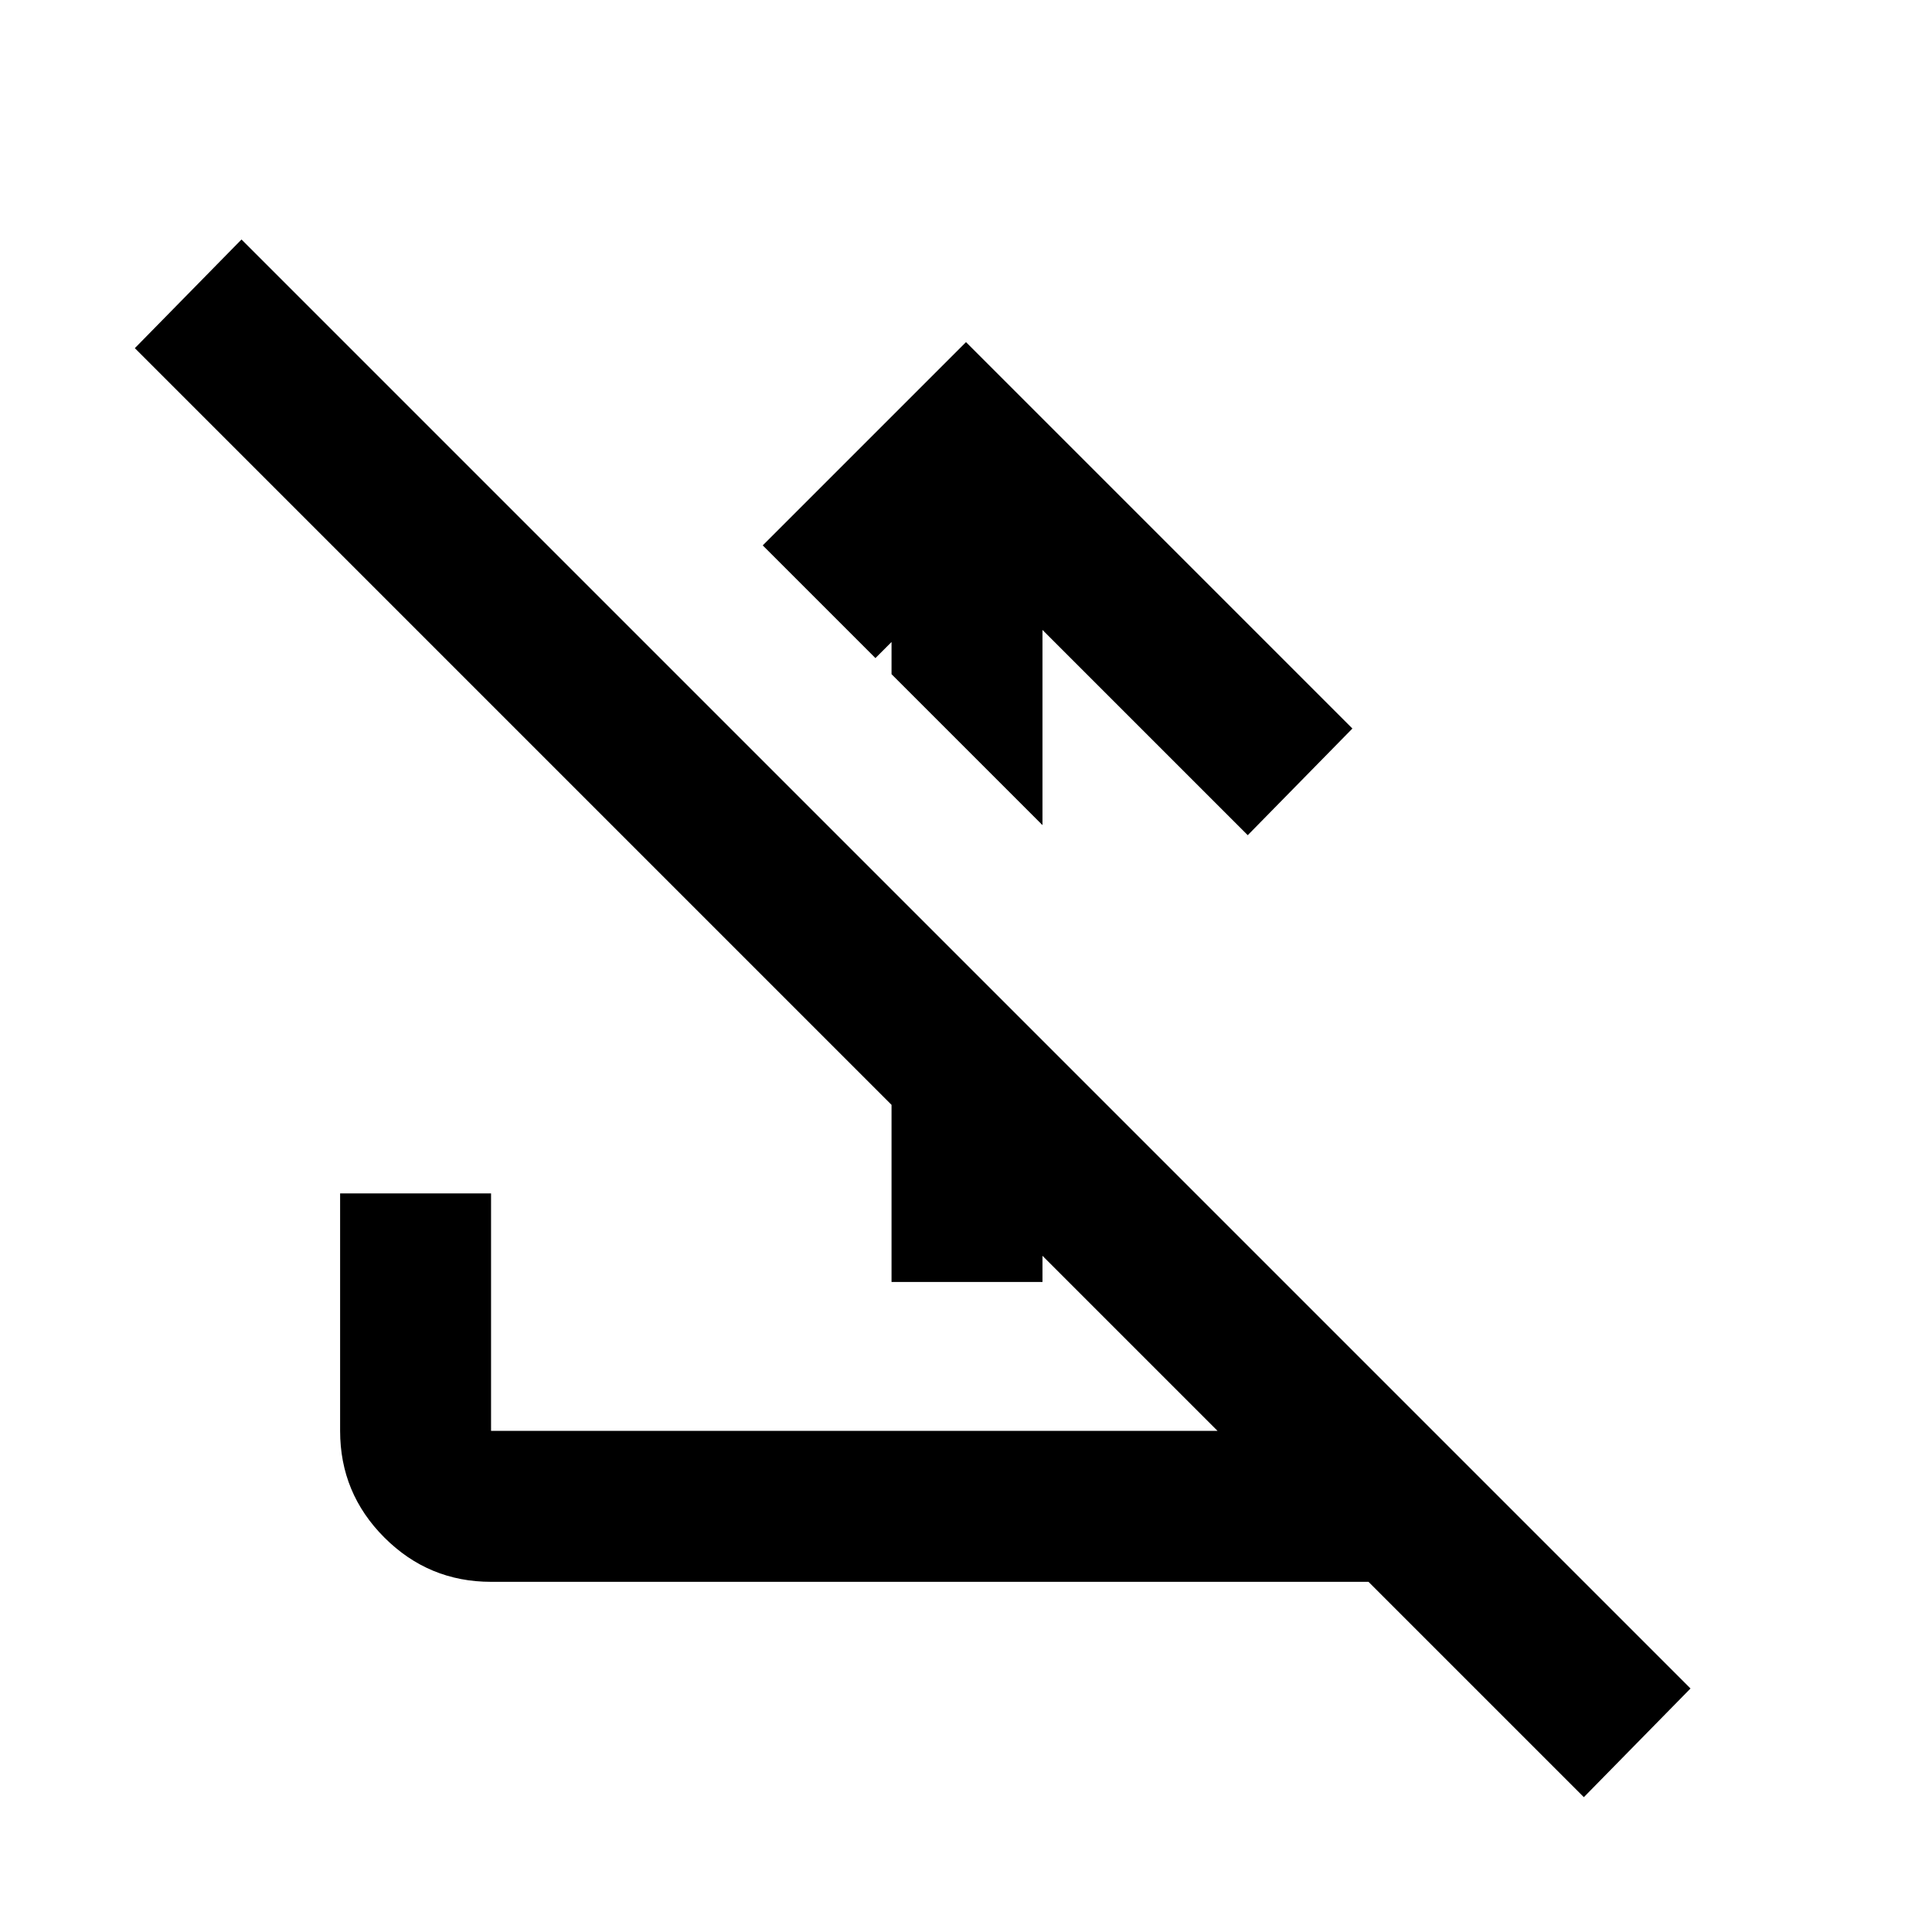<svg xmlns="http://www.w3.org/2000/svg" height="24" width="24"><path d="m12 4.25 4.8 4.8-1.3 1.325-2.55-2.55v2.425l-1.875-1.875v-.4l-.2.2-1.4-1.4ZM3 2.975l18 18-1.325 1.35L17 19.65H6.1q-.775 0-1.325-.55-.55-.55-.55-1.325v-2.95H6.1v2.95h9.025L1.675 4.325Zm8.075 12.95V11.05l1.875 1.875v3Z"/></svg>
